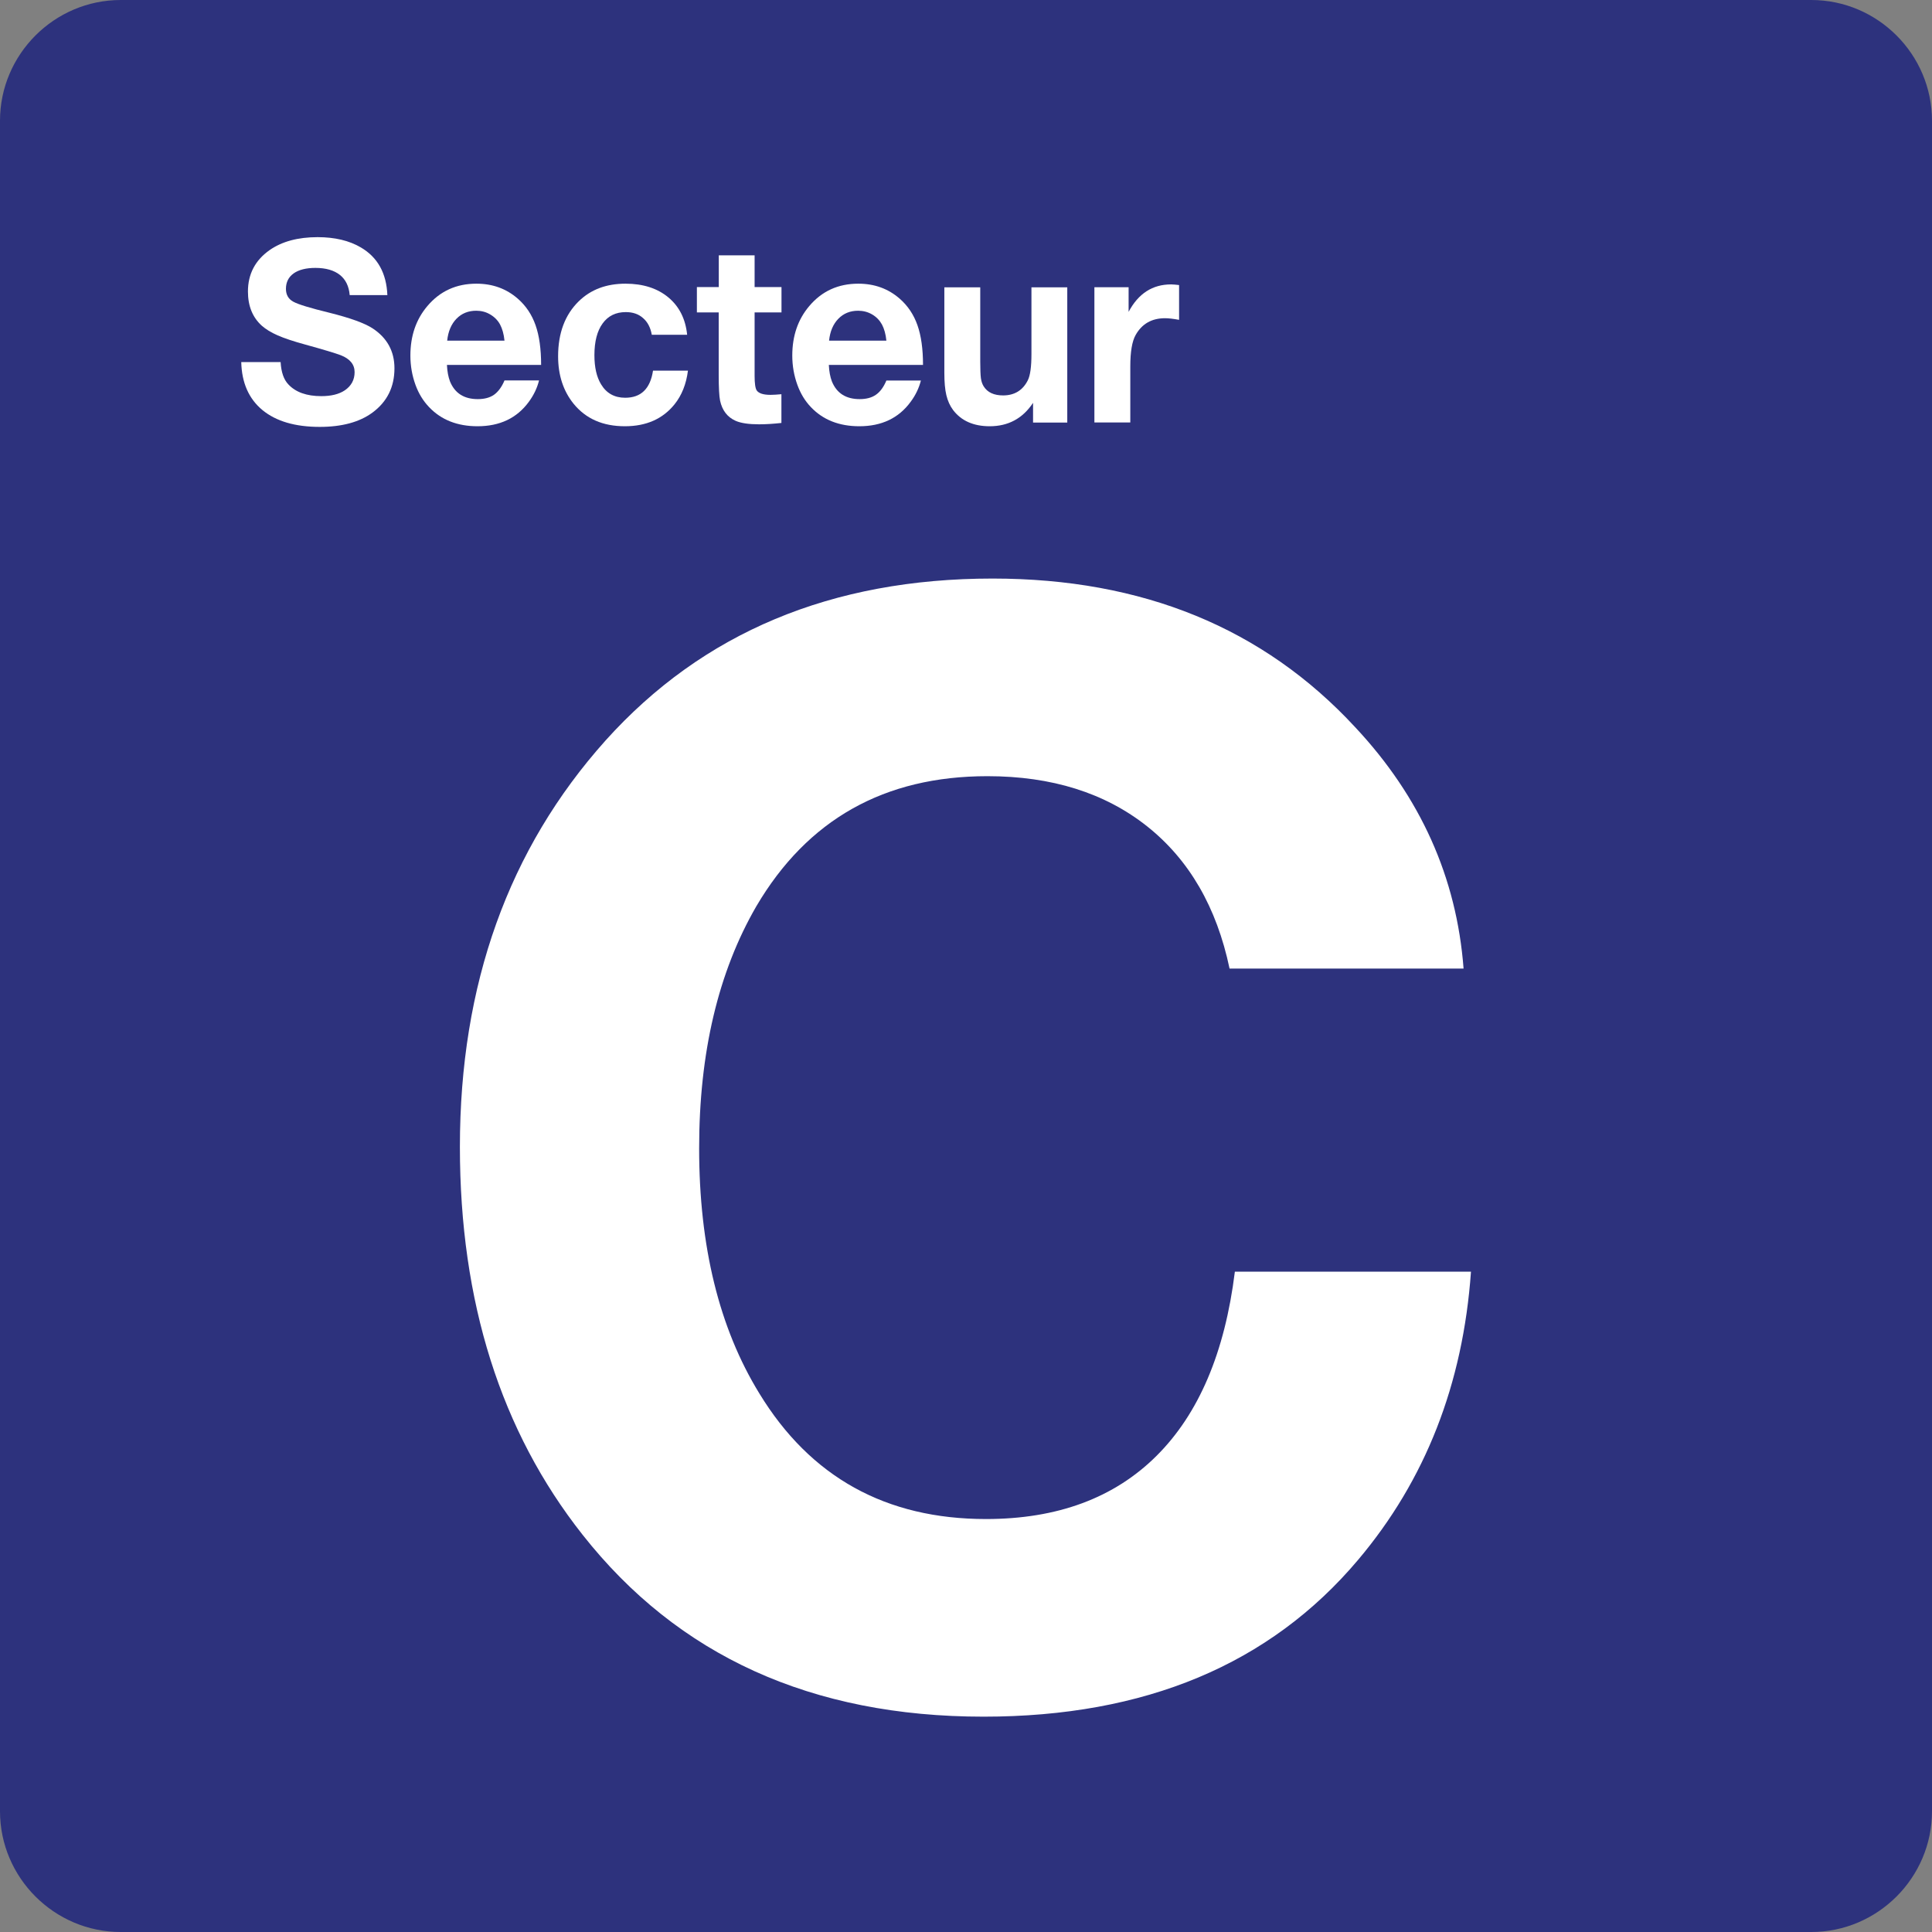 <svg class="color-immutable" width="24" height="24" viewBox="0 0 24 24" fill="none" xmlns="http://www.w3.org/2000/svg"><rect x="0" y="0" width="24" height="24" fill="#808080" stroke="none"/><path d="M0 22.5V1.5C0 0.675 0.675 0 1.5 0H22.5C23.325 0 24 0.675 24 1.5V22.5C24 23.325 23.325 24 22.5 24H1.5C0.675 24 0 23.325 0 22.5Z" fill="#2D327D"/><path d="M18.273 15.797C18.174 17.194 17.707 18.387 16.87 19.378C15.775 20.676 14.224 21.325 12.219 21.325C10.084 21.325 8.423 20.571 7.236 19.064C6.221 17.778 5.713 16.172 5.713 14.247C5.713 12.229 6.316 10.546 7.522 9.199C8.728 7.858 10.33 7.187 12.33 7.187C14.194 7.187 15.695 7.802 16.834 9.033C17.646 9.9 18.095 10.9 18.181 12.032H15.274C15.114 11.269 14.772 10.68 14.25 10.265C13.727 9.85 13.066 9.642 12.266 9.642C10.986 9.642 10.03 10.18 9.396 11.257C8.922 12.075 8.685 13.078 8.685 14.265C8.685 15.483 8.934 16.498 9.433 17.31C10.067 18.35 11.005 18.87 12.248 18.87C13.134 18.87 13.84 18.609 14.366 18.086C14.892 17.563 15.216 16.8 15.34 15.797H18.273Z" fill="white"/><path d="M4.812 3.666H4.344C4.335 3.556 4.294 3.472 4.222 3.415C4.15 3.358 4.049 3.328 3.918 3.328C3.802 3.328 3.712 3.351 3.648 3.396C3.584 3.442 3.552 3.506 3.552 3.588C3.552 3.662 3.583 3.715 3.644 3.748C3.703 3.781 3.854 3.827 4.096 3.886C4.351 3.95 4.528 4.014 4.627 4.078C4.809 4.197 4.9 4.363 4.9 4.575C4.9 4.808 4.809 4.991 4.626 5.126C4.465 5.244 4.247 5.303 3.972 5.303C3.666 5.303 3.429 5.233 3.26 5.094C3.091 4.954 3.003 4.755 2.997 4.498H3.486C3.493 4.623 3.525 4.716 3.583 4.776C3.673 4.872 3.809 4.921 3.991 4.921C4.114 4.921 4.211 4.897 4.283 4.849C4.364 4.794 4.405 4.718 4.405 4.623C4.405 4.528 4.348 4.458 4.234 4.413C4.171 4.389 4.023 4.344 3.791 4.28C3.645 4.24 3.531 4.202 3.449 4.166C3.367 4.13 3.302 4.09 3.252 4.046C3.138 3.943 3.08 3.802 3.08 3.621C3.08 3.405 3.17 3.233 3.349 3.107C3.502 3 3.701 2.946 3.945 2.946C4.159 2.946 4.339 2.989 4.483 3.074C4.691 3.196 4.801 3.393 4.812 3.666Z" fill="white"/><path d="M6.696 4.726C6.673 4.82 6.63 4.909 6.569 4.992C6.421 5.194 6.209 5.295 5.932 5.295C5.682 5.295 5.481 5.216 5.331 5.058C5.257 4.981 5.2 4.888 5.161 4.78C5.119 4.664 5.098 4.543 5.098 4.417C5.098 4.173 5.168 3.968 5.309 3.802C5.466 3.616 5.669 3.524 5.918 3.524C6.119 3.524 6.29 3.586 6.432 3.71C6.534 3.799 6.607 3.909 6.653 4.04C6.699 4.171 6.722 4.335 6.722 4.533H5.552C5.556 4.615 5.569 4.683 5.59 4.738C5.65 4.885 5.765 4.958 5.935 4.958C6.018 4.958 6.086 4.94 6.138 4.903C6.19 4.865 6.233 4.807 6.267 4.726H6.696ZM6.267 4.232C6.259 4.151 6.24 4.084 6.212 4.031C6.183 3.978 6.142 3.937 6.089 3.906C6.037 3.875 5.979 3.86 5.916 3.86C5.817 3.86 5.735 3.893 5.67 3.96C5.606 4.026 5.567 4.117 5.555 4.232H6.267Z" fill="white"/><path d="M8.546 4.604C8.525 4.771 8.469 4.911 8.379 5.023C8.233 5.204 8.028 5.295 7.762 5.295C7.489 5.295 7.277 5.202 7.125 5.015C6.997 4.856 6.933 4.66 6.933 4.426C6.933 4.137 7.019 3.909 7.19 3.742C7.34 3.596 7.533 3.524 7.77 3.524C7.988 3.524 8.166 3.581 8.302 3.694C8.438 3.807 8.516 3.962 8.536 4.159H8.097C8.081 4.069 8.045 4 7.988 3.951C7.932 3.901 7.861 3.877 7.774 3.877C7.65 3.877 7.554 3.924 7.486 4.018C7.418 4.111 7.384 4.243 7.384 4.412C7.384 4.562 7.411 4.682 7.466 4.773C7.533 4.885 7.633 4.941 7.766 4.941C7.963 4.941 8.078 4.829 8.112 4.604H8.546Z" fill="white"/><path d="M9.708 3.566V3.881H9.374V4.67C9.374 4.764 9.383 4.824 9.4 4.85C9.426 4.887 9.483 4.905 9.572 4.905C9.607 4.905 9.652 4.902 9.707 4.897V5.254C9.607 5.265 9.514 5.271 9.43 5.271C9.303 5.271 9.206 5.257 9.139 5.228C9.035 5.182 8.971 5.098 8.945 4.976C8.934 4.924 8.928 4.816 8.928 4.651V3.881H8.657V3.566H8.929V3.172H9.374V3.566H9.708Z" fill="white"/><path d="M11.44 4.726C11.416 4.82 11.374 4.909 11.312 4.992C11.164 5.194 10.952 5.295 10.675 5.295C10.425 5.295 10.224 5.216 10.074 5.058C10 4.981 9.944 4.888 9.905 4.78C9.863 4.664 9.842 4.543 9.842 4.417C9.842 4.173 9.912 3.968 10.053 3.802C10.21 3.616 10.413 3.524 10.662 3.524C10.863 3.524 11.034 3.586 11.176 3.71C11.278 3.799 11.351 3.909 11.397 4.04C11.443 4.171 11.466 4.335 11.466 4.533H10.296C10.3 4.615 10.313 4.683 10.334 4.738C10.394 4.885 10.509 4.958 10.679 4.958C10.762 4.958 10.83 4.94 10.882 4.903C10.934 4.867 10.977 4.808 11.011 4.727H11.44V4.726ZM11.011 4.232C11.003 4.151 10.984 4.084 10.956 4.031C10.927 3.979 10.887 3.937 10.834 3.906C10.781 3.875 10.722 3.86 10.66 3.86C10.561 3.86 10.479 3.893 10.414 3.96C10.349 4.027 10.311 4.117 10.299 4.232H11.011Z" fill="white"/><path d="M13.258 3.569V5.249H12.833V5.004C12.705 5.198 12.525 5.295 12.295 5.295C12.094 5.295 11.942 5.228 11.84 5.094C11.801 5.042 11.773 4.98 11.756 4.909C11.739 4.838 11.731 4.746 11.731 4.632V3.569H12.177V4.493C12.177 4.589 12.18 4.658 12.185 4.698C12.191 4.738 12.202 4.772 12.22 4.8C12.267 4.875 12.348 4.912 12.461 4.912C12.601 4.912 12.704 4.85 12.767 4.726C12.798 4.666 12.813 4.556 12.813 4.398V3.569H13.258Z" fill="white"/><path d="M14.647 3.541V3.973C14.575 3.96 14.517 3.953 14.473 3.953C14.307 3.953 14.185 4.023 14.107 4.162C14.063 4.24 14.041 4.37 14.041 4.553V5.248H13.595V3.568H14.02V3.874C14.141 3.646 14.317 3.533 14.548 3.533C14.575 3.534 14.609 3.536 14.647 3.541Z" fill="white"/></svg>